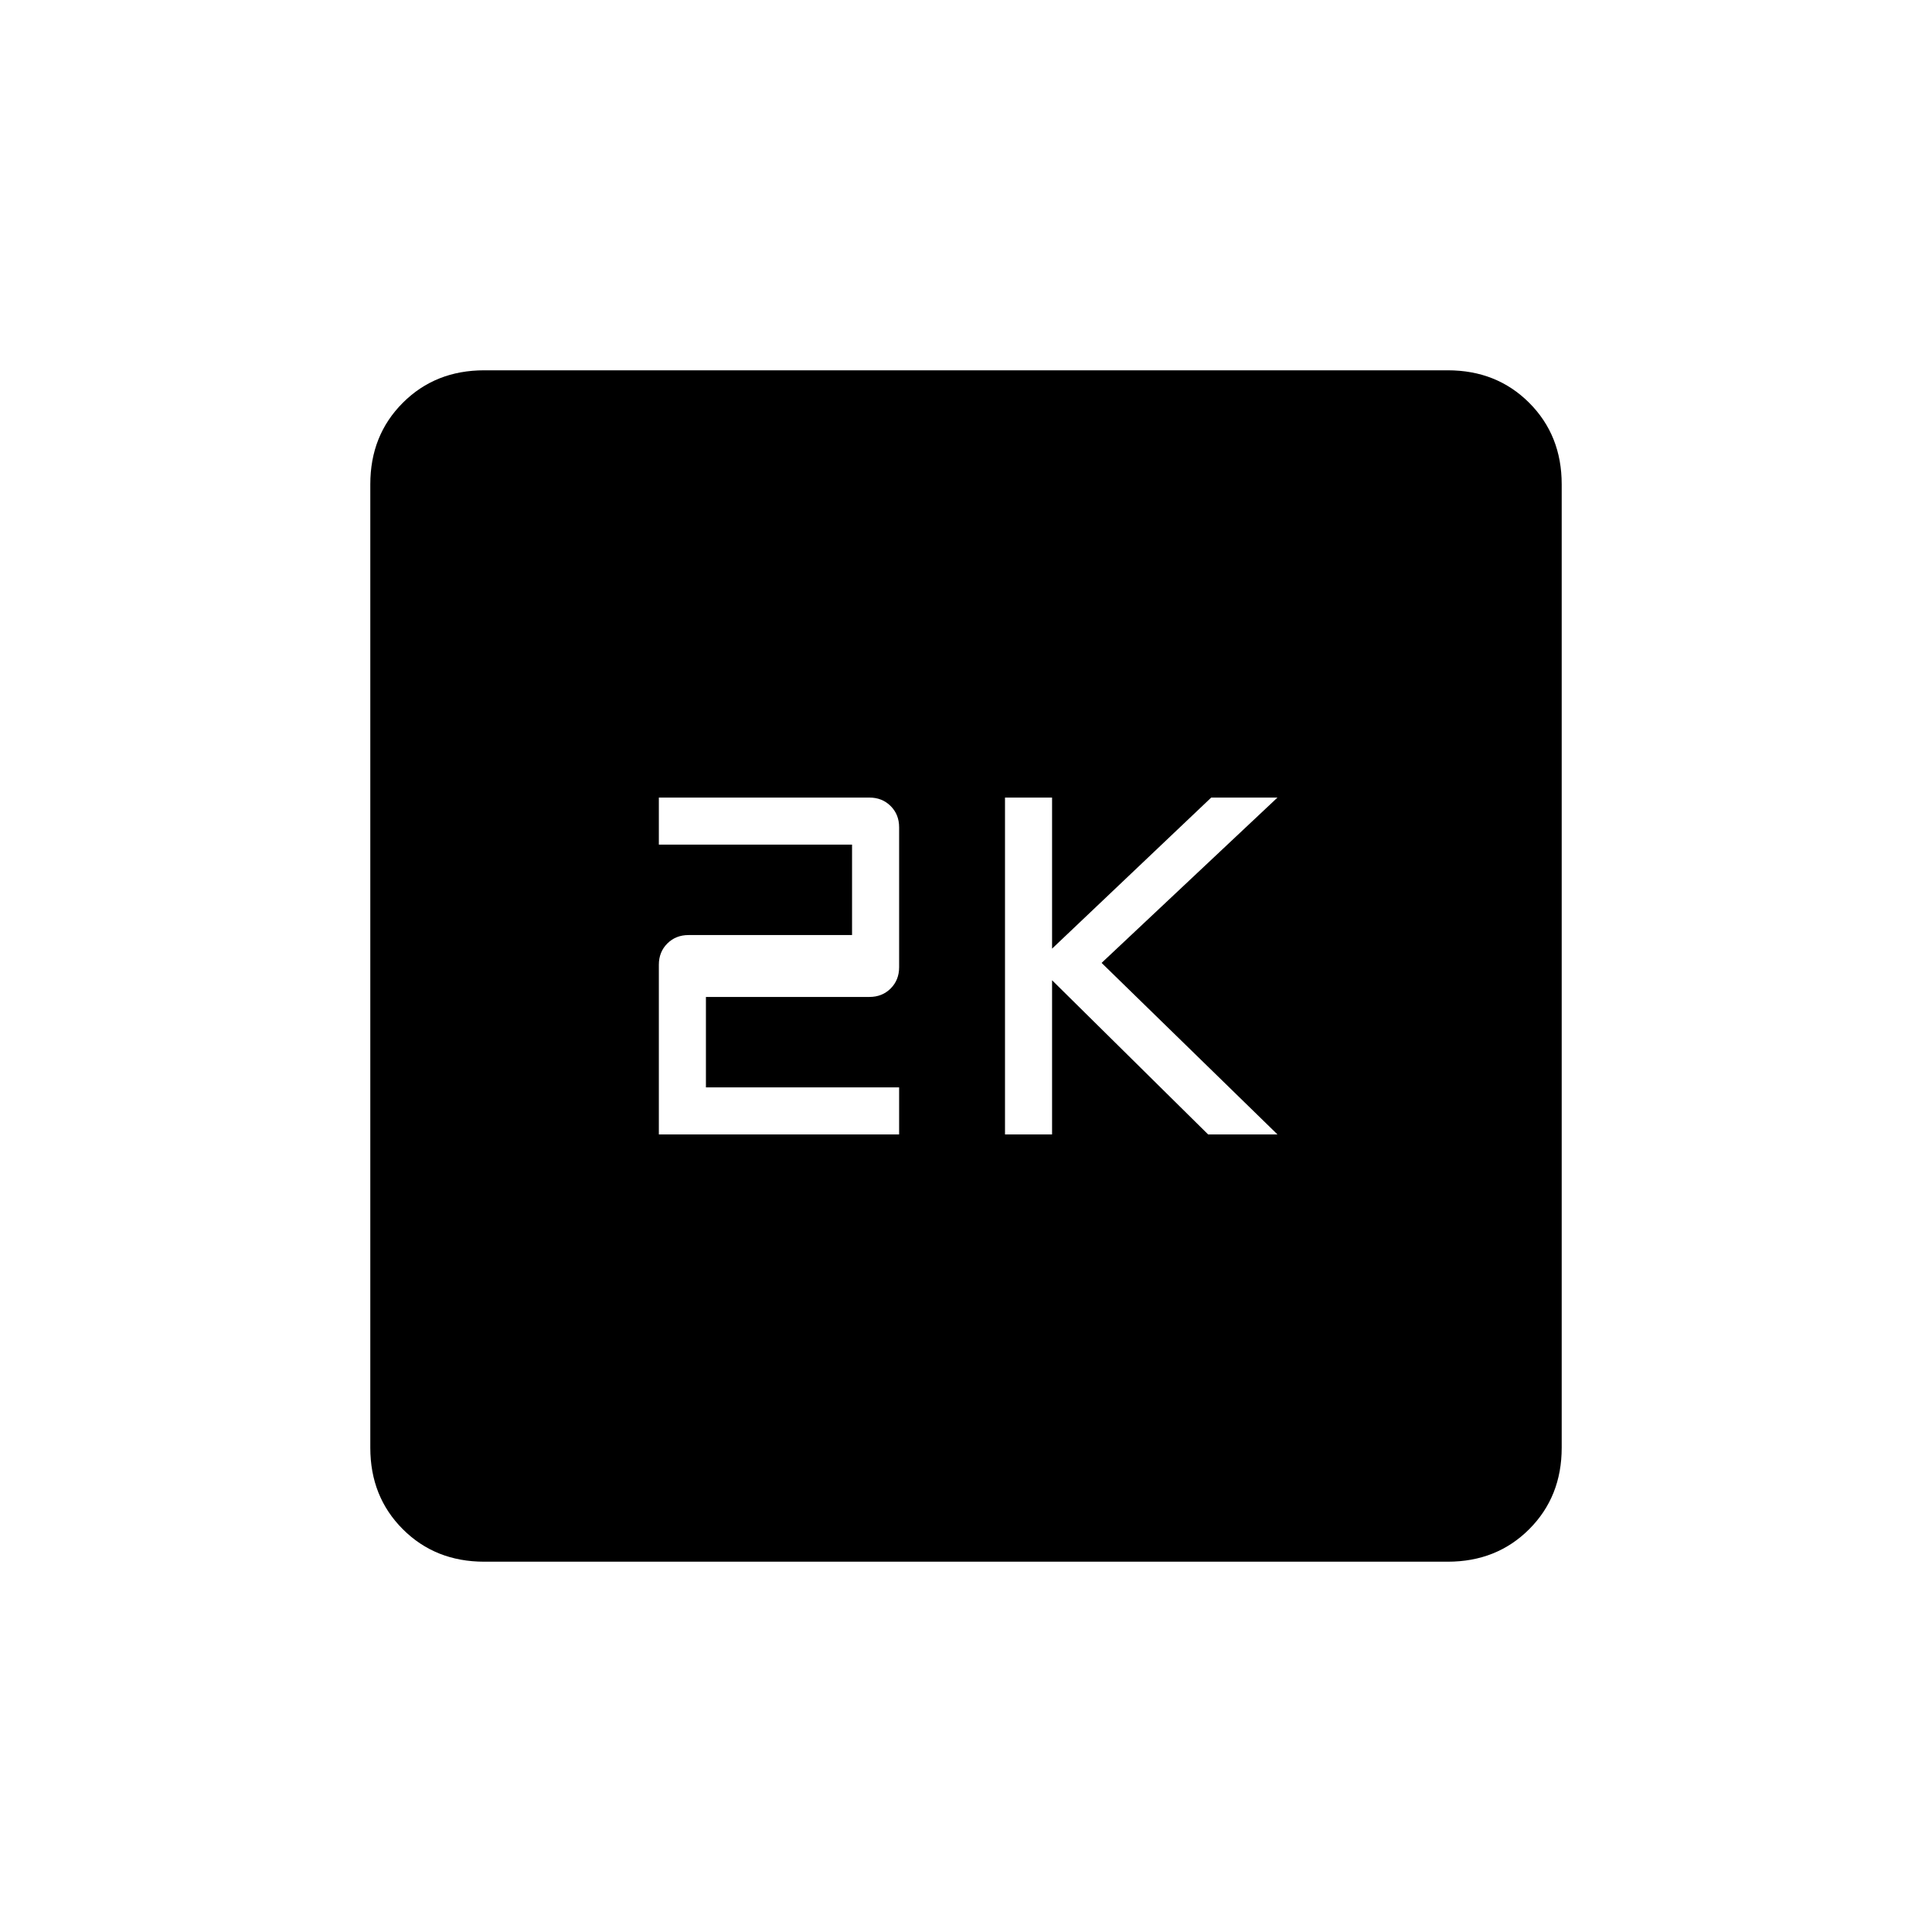 <svg xmlns="http://www.w3.org/2000/svg" height="20" viewBox="0 -960 960 960" width="20"><path d="M499.38-396.31h23.39v-76.61l77.54 76.61h34.46l-87.39-85.23 87.39-82.15h-32.92l-79.08 75.07v-75.07h-23.39v167.38Zm-172 0h119.39v-23.38h-96v-44.93H432q6.35 0 10.56-4.2 4.21-4.21 4.21-10.56v-69.54q0-6.36-4.21-10.56-4.21-4.21-10.56-4.21H327.38v23.38h96v44.93h-81.23q-6.35 0-10.56 4.2-4.21 4.21-4.21 10.56v84.31ZM240.62-184q-24.32 0-40.47-16.15T184-240.62v-478.76q0-24.32 16.15-40.47T240.62-776h478.76q24.32 0 40.47 16.15T776-719.38v478.76q0 24.32-16.15 40.47T719.38-184H240.62Z"/></svg>